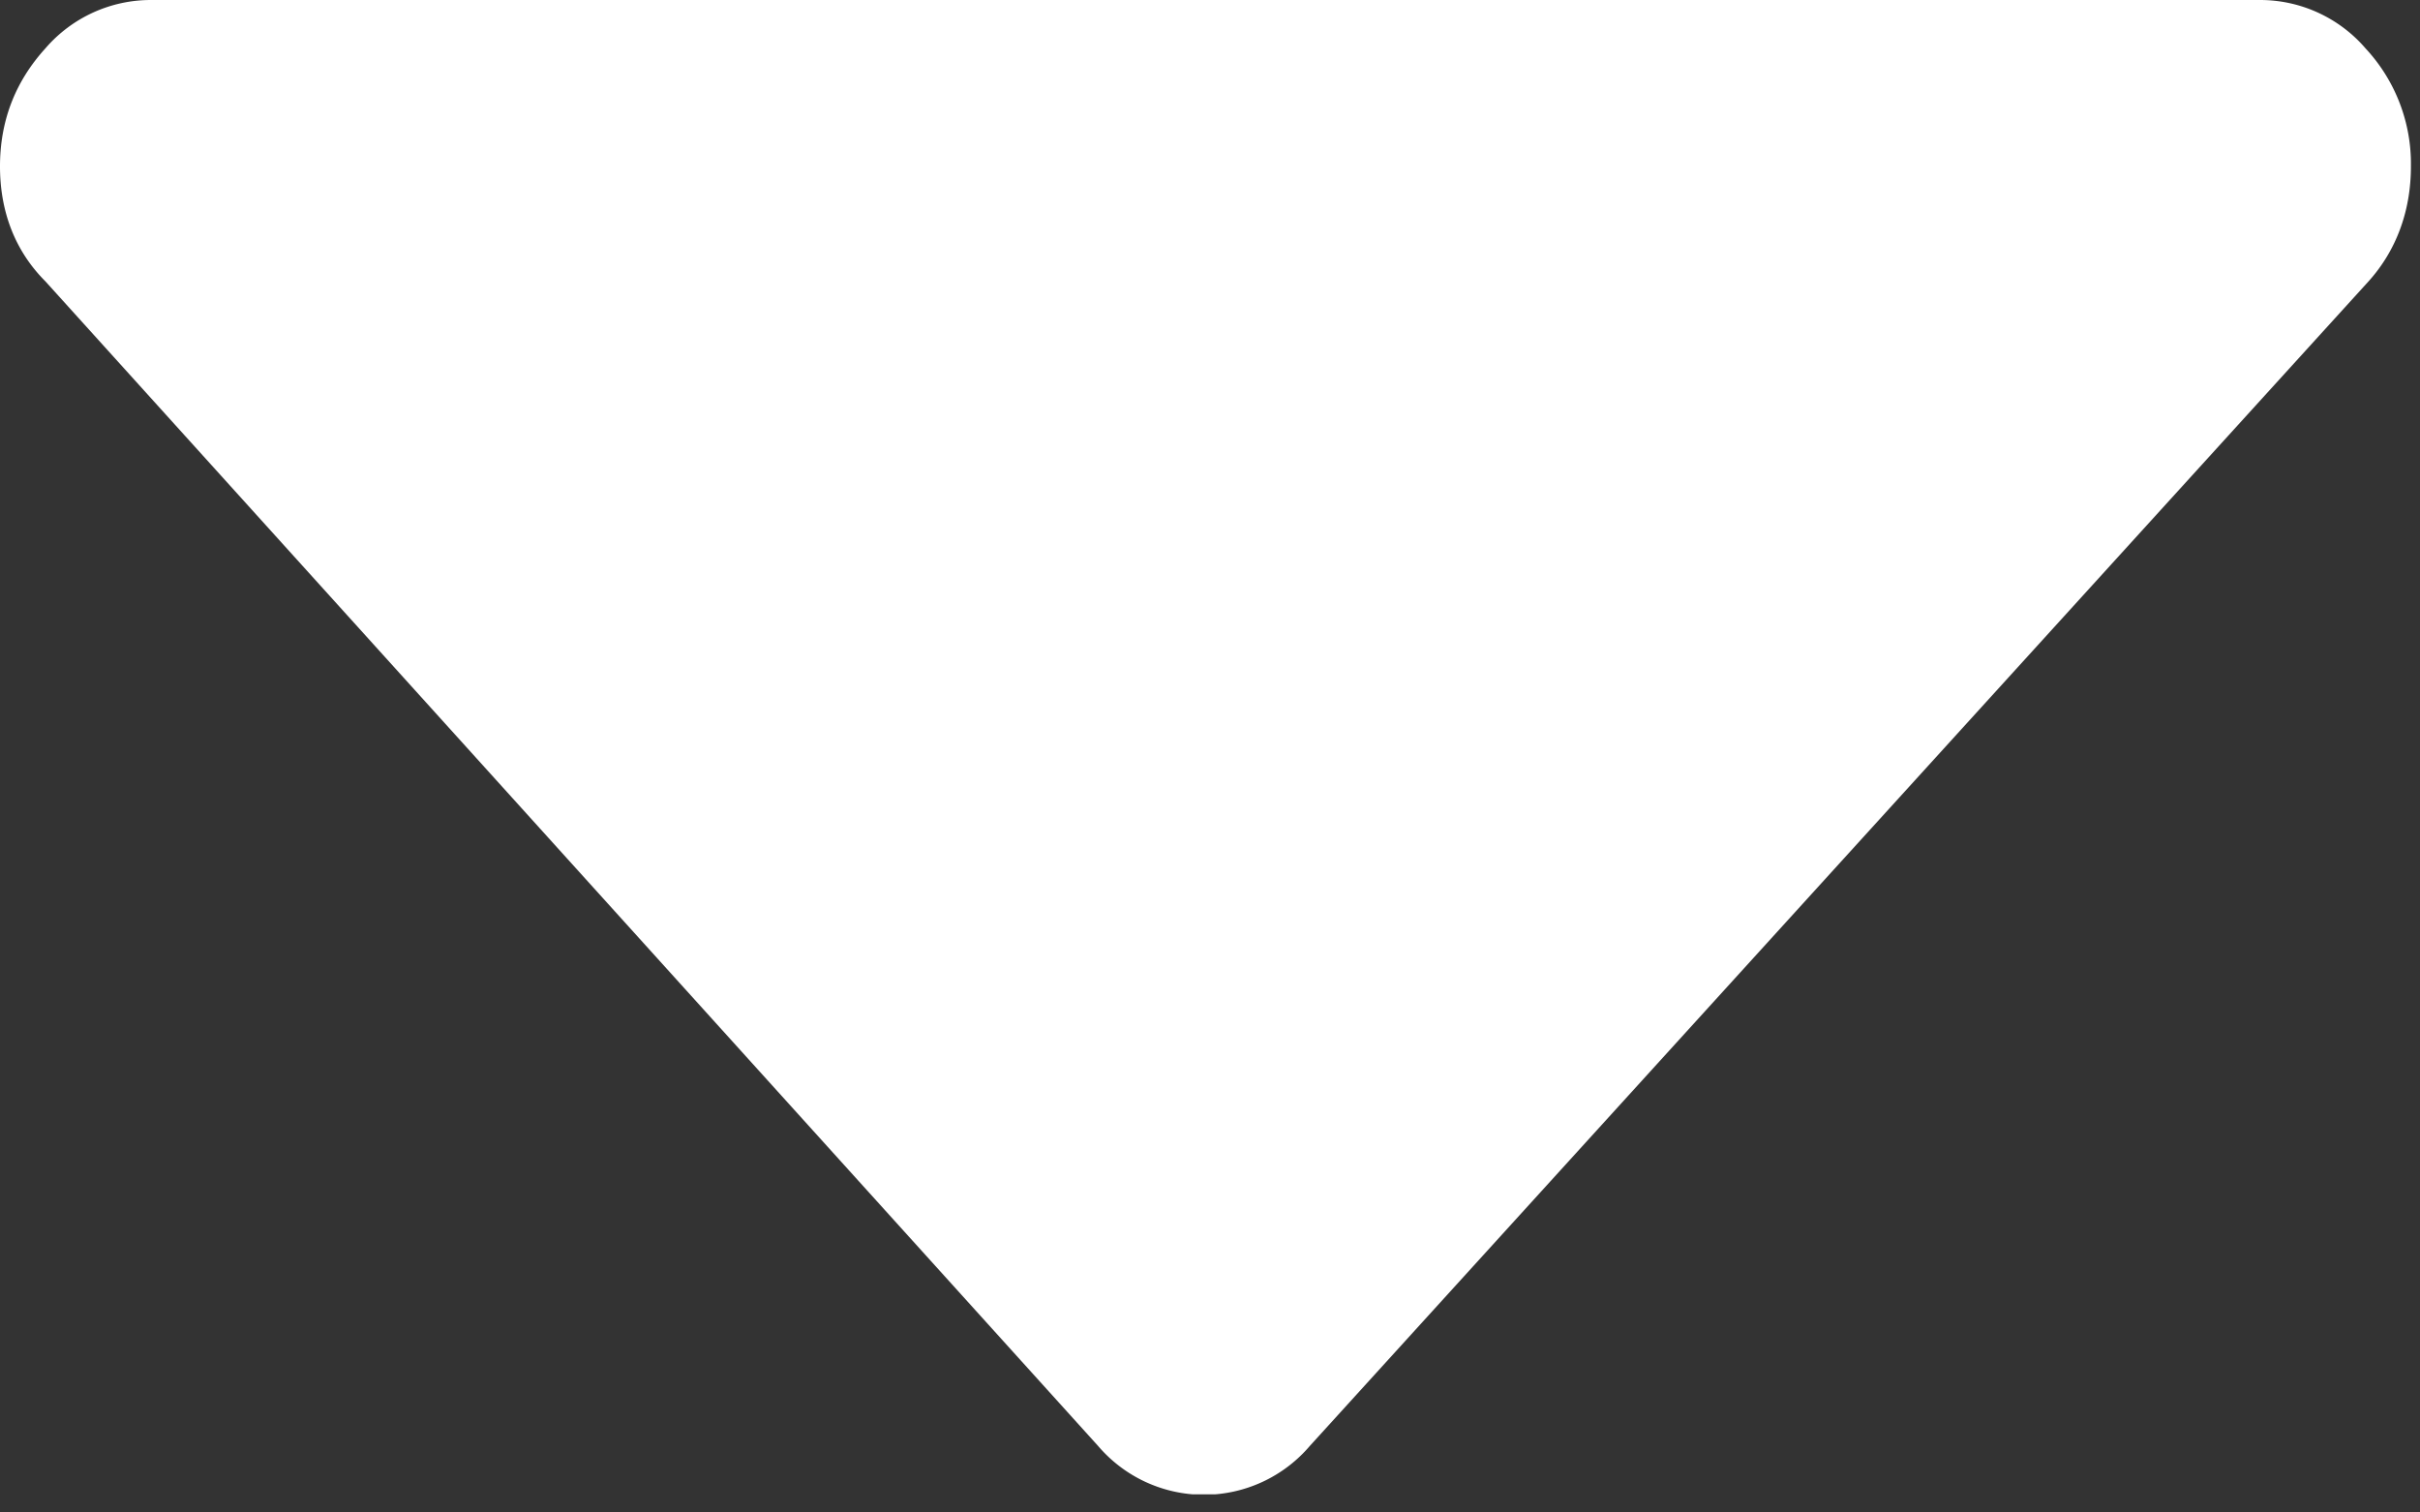 <svg xmlns="http://www.w3.org/2000/svg" xmlns:xlink="http://www.w3.org/1999/xlink" width="8" height="5" viewBox="0 0 8 5"><rect x="0" y="0" width="8" height="5" fill="#333333" stroke="none"/><defs><path id="v10ma" d="M1144 47h7.97v4.94H1144z"/><path id="v10mc" d="M1151.82 47.16a.46.46 0 0 0-.35-.16h-6.97a.46.46 0 0 0-.35.16c-.1.11-.15.24-.15.39 0 .15.05.28.15.38l3.48 3.85a.46.46 0 0 0 .7 0l3.5-3.85c.09-.1.14-.23.14-.38a.56.56 0 0 0-.15-.39"/><clipPath id="v10mb"><use xlink:href="#v10ma"/></clipPath></defs><g><g transform="translate(-1144 -47)"><g/><g clip-path="url(#v10mb)"><use fill="#fff" xlink:href="#v10mc"/></g></g></g></svg>